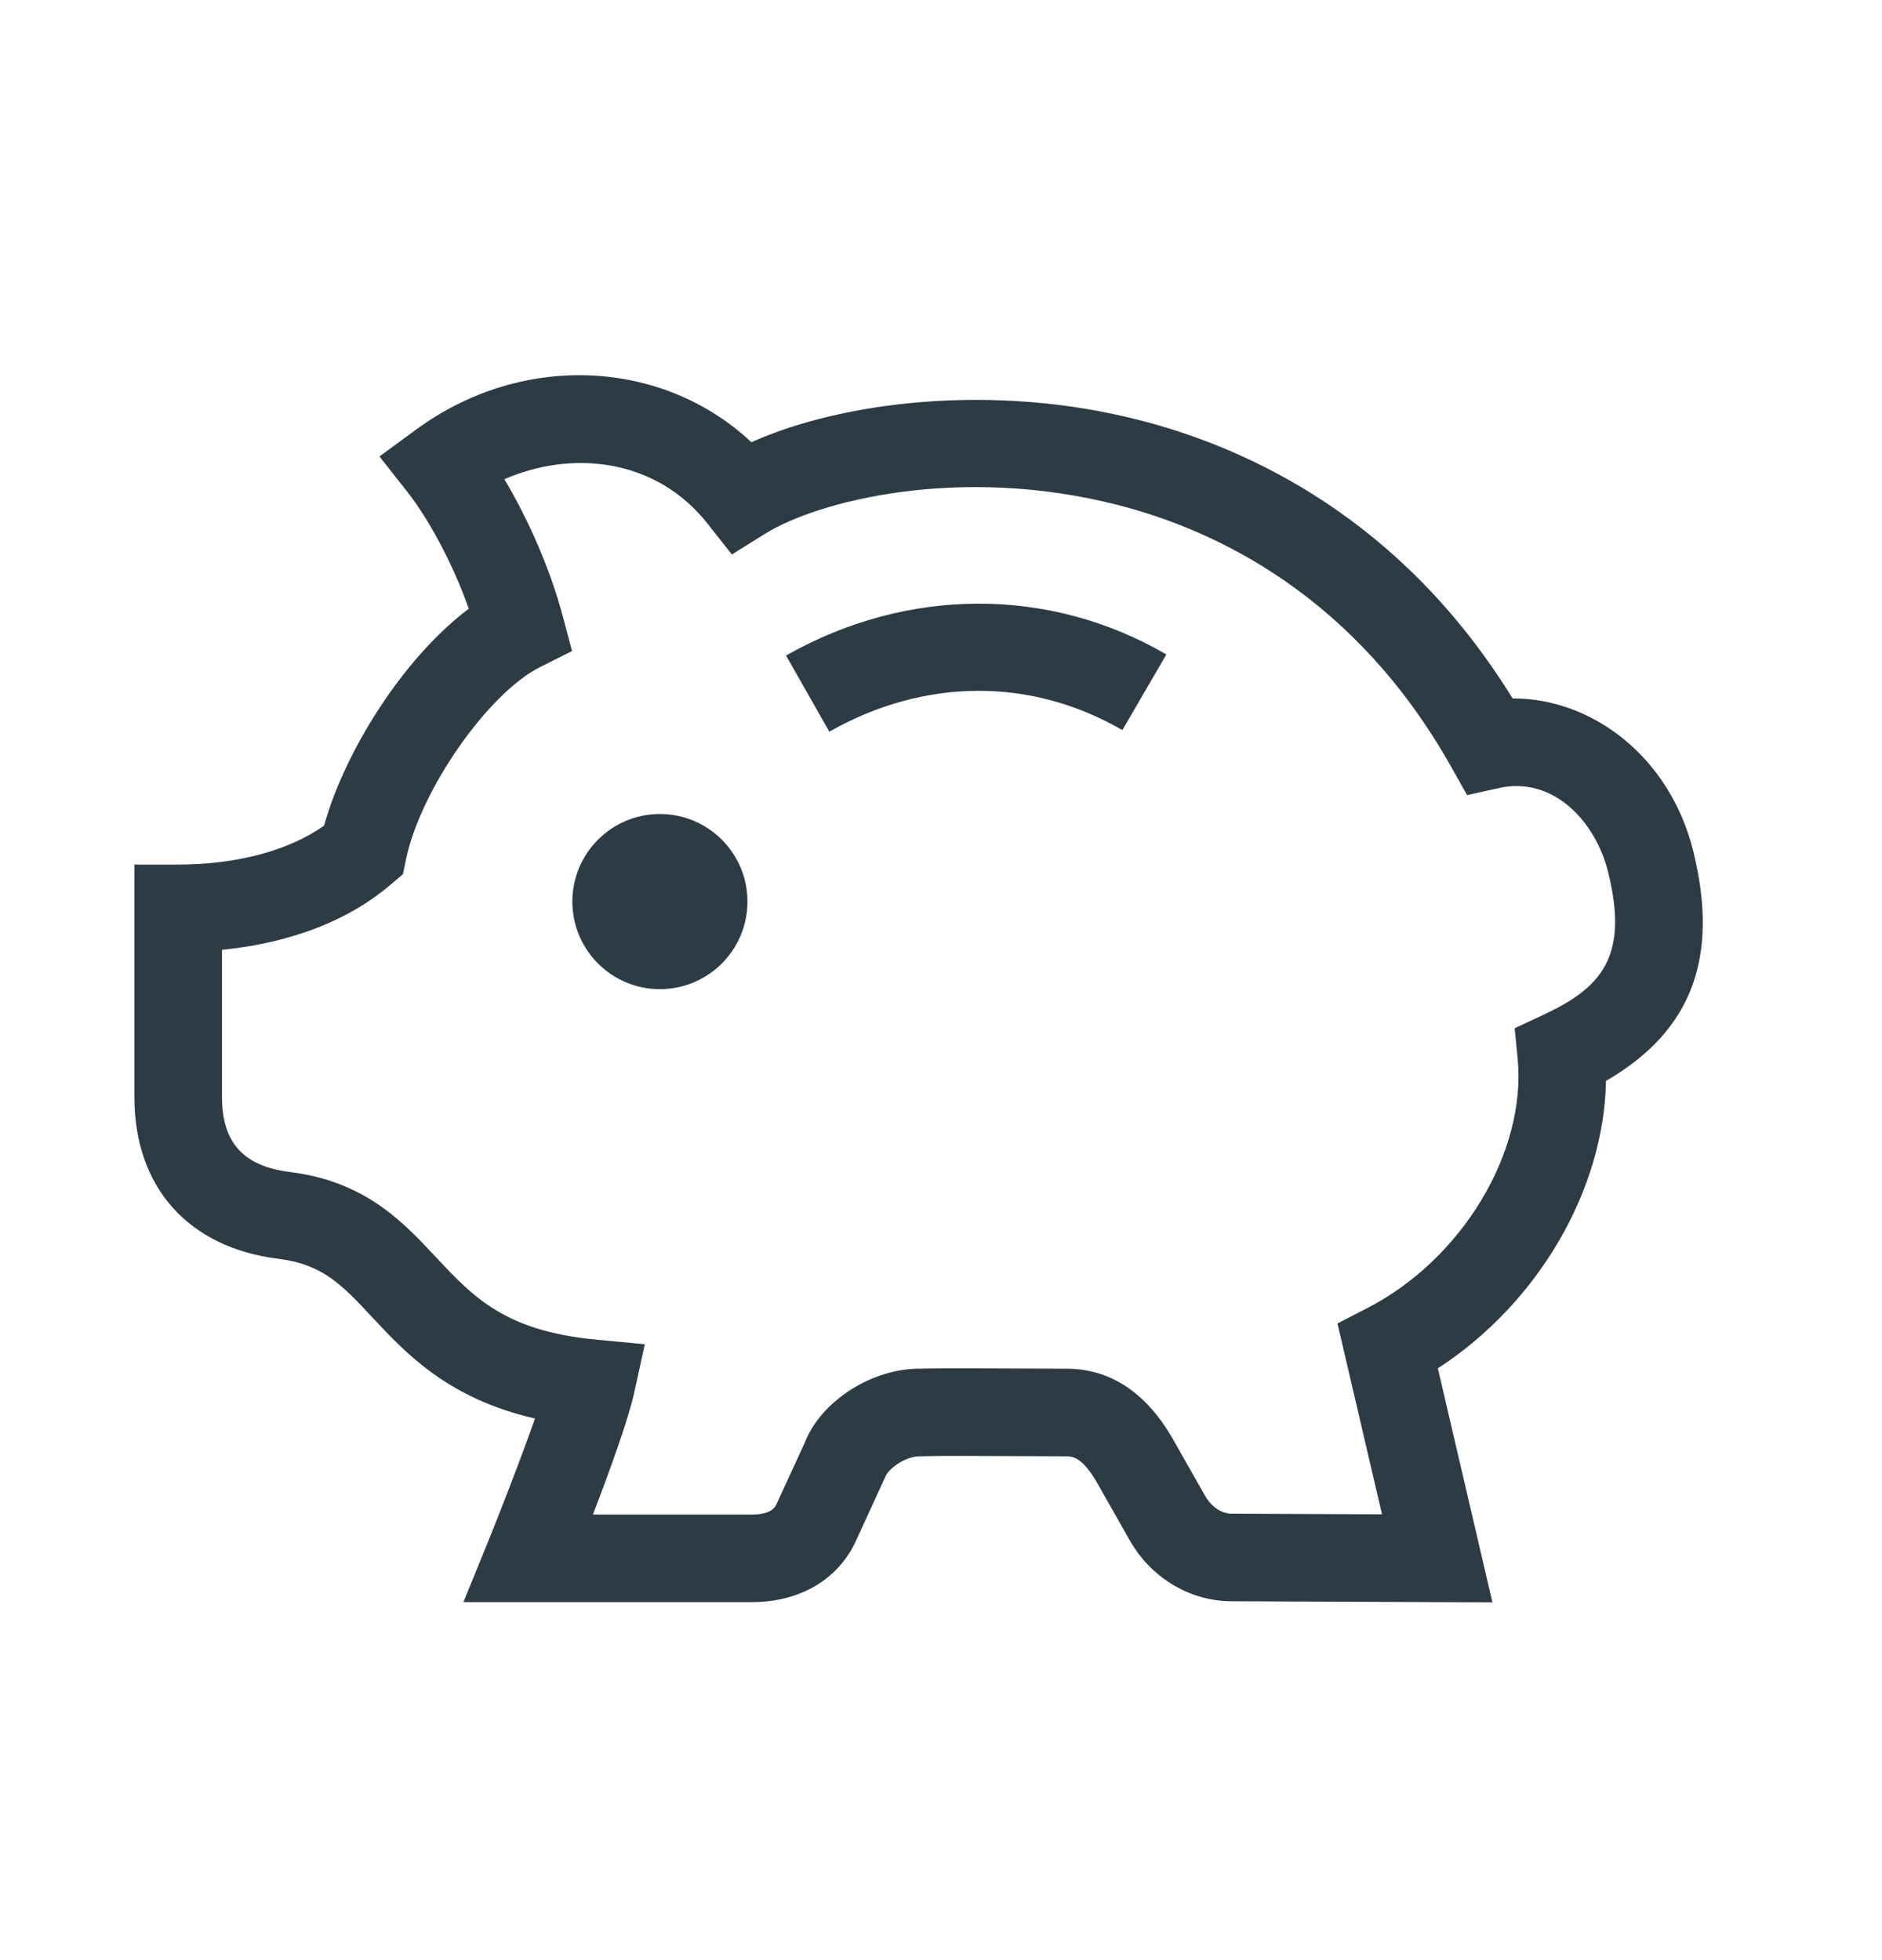 <svg xmlns="http://www.w3.org/2000/svg" width="24" height="25" fill="none" viewBox="0 0 24 25"><path fill="#2D3B45" fill-rule="evenodd" d="M7.561 19.317H9.585C9.844 19.317 9.887 19.22 9.91 19.167L10.265 18.396C10.459 17.893 11.075 17.476 11.683 17.457C11.965 17.45 12.551 17.452 13.046 17.455L13.6 17.457C14.154 17.457 14.608 17.755 14.949 18.34L15.366 19.075C15.428 19.186 15.55 19.306 15.709 19.306L17.624 19.314L17.056 16.88L17.443 16.68C18.645 16.059 19.466 14.694 19.354 13.506L19.316 13.114L19.674 12.947C20.422 12.599 20.776 12.205 20.507 11.122C20.351 10.486 19.814 9.895 19.114 10.051L18.709 10.141L18.505 9.779C17.283 7.606 15.52 6.765 14.256 6.441C12.236 5.923 10.425 6.391 9.758 6.807L9.333 7.072L9.024 6.68C8.358 5.835 7.281 5.741 6.432 6.112C6.747 6.64 7.022 7.276 7.178 7.864L7.295 8.304L6.889 8.507C6.223 8.84 5.359 10.08 5.177 10.963L5.139 11.149L4.994 11.272C4.332 11.844 3.483 12.05 2.831 12.114V13.993C2.831 14.572 3.105 14.874 3.691 14.947C4.655 15.066 5.136 15.581 5.561 16.036C6.033 16.541 6.442 16.977 7.596 17.085L8.223 17.145L8.088 17.761C8.013 18.105 7.768 18.78 7.561 19.317ZM19.032 20.437L15.707 20.423C15.165 20.423 14.659 20.113 14.39 19.616L13.982 18.897C13.794 18.574 13.662 18.574 13.6 18.574L13.039 18.572C12.56 18.57 11.991 18.566 11.718 18.574C11.536 18.58 11.33 18.734 11.292 18.831L10.928 19.625C10.705 20.136 10.213 20.434 9.585 20.434H5.91L6.223 19.665C6.351 19.349 6.632 18.637 6.822 18.092C5.717 17.838 5.185 17.27 4.745 16.799C4.366 16.392 4.116 16.125 3.555 16.056C2.402 15.914 1.714 15.142 1.714 13.993V11.027H2.273C3.021 11.027 3.687 10.847 4.133 10.53C4.391 9.598 5.131 8.401 5.978 7.764C5.763 7.152 5.447 6.596 5.196 6.275L4.839 5.822L5.304 5.481C6.659 4.484 8.45 4.578 9.582 5.64C10.736 5.123 12.659 4.878 14.533 5.359C15.943 5.72 17.884 6.63 19.289 8.908C20.306 8.904 21.295 9.656 21.592 10.852C21.929 12.212 21.575 13.153 20.48 13.786C20.456 15.181 19.611 16.625 18.336 17.452L19.032 20.437ZM10.576 9.332L10.024 8.361C11.568 7.484 13.382 7.478 14.874 8.347L14.313 9.312C13.149 8.637 11.788 8.644 10.576 9.332ZM9.532 11.499C9.532 12.116 9.032 12.616 8.415 12.616C7.799 12.616 7.299 12.116 7.299 11.499C7.299 10.883 7.799 10.382 8.415 10.382C9.032 10.382 9.532 10.883 9.532 11.499Z" clip-rule="evenodd"/></svg>